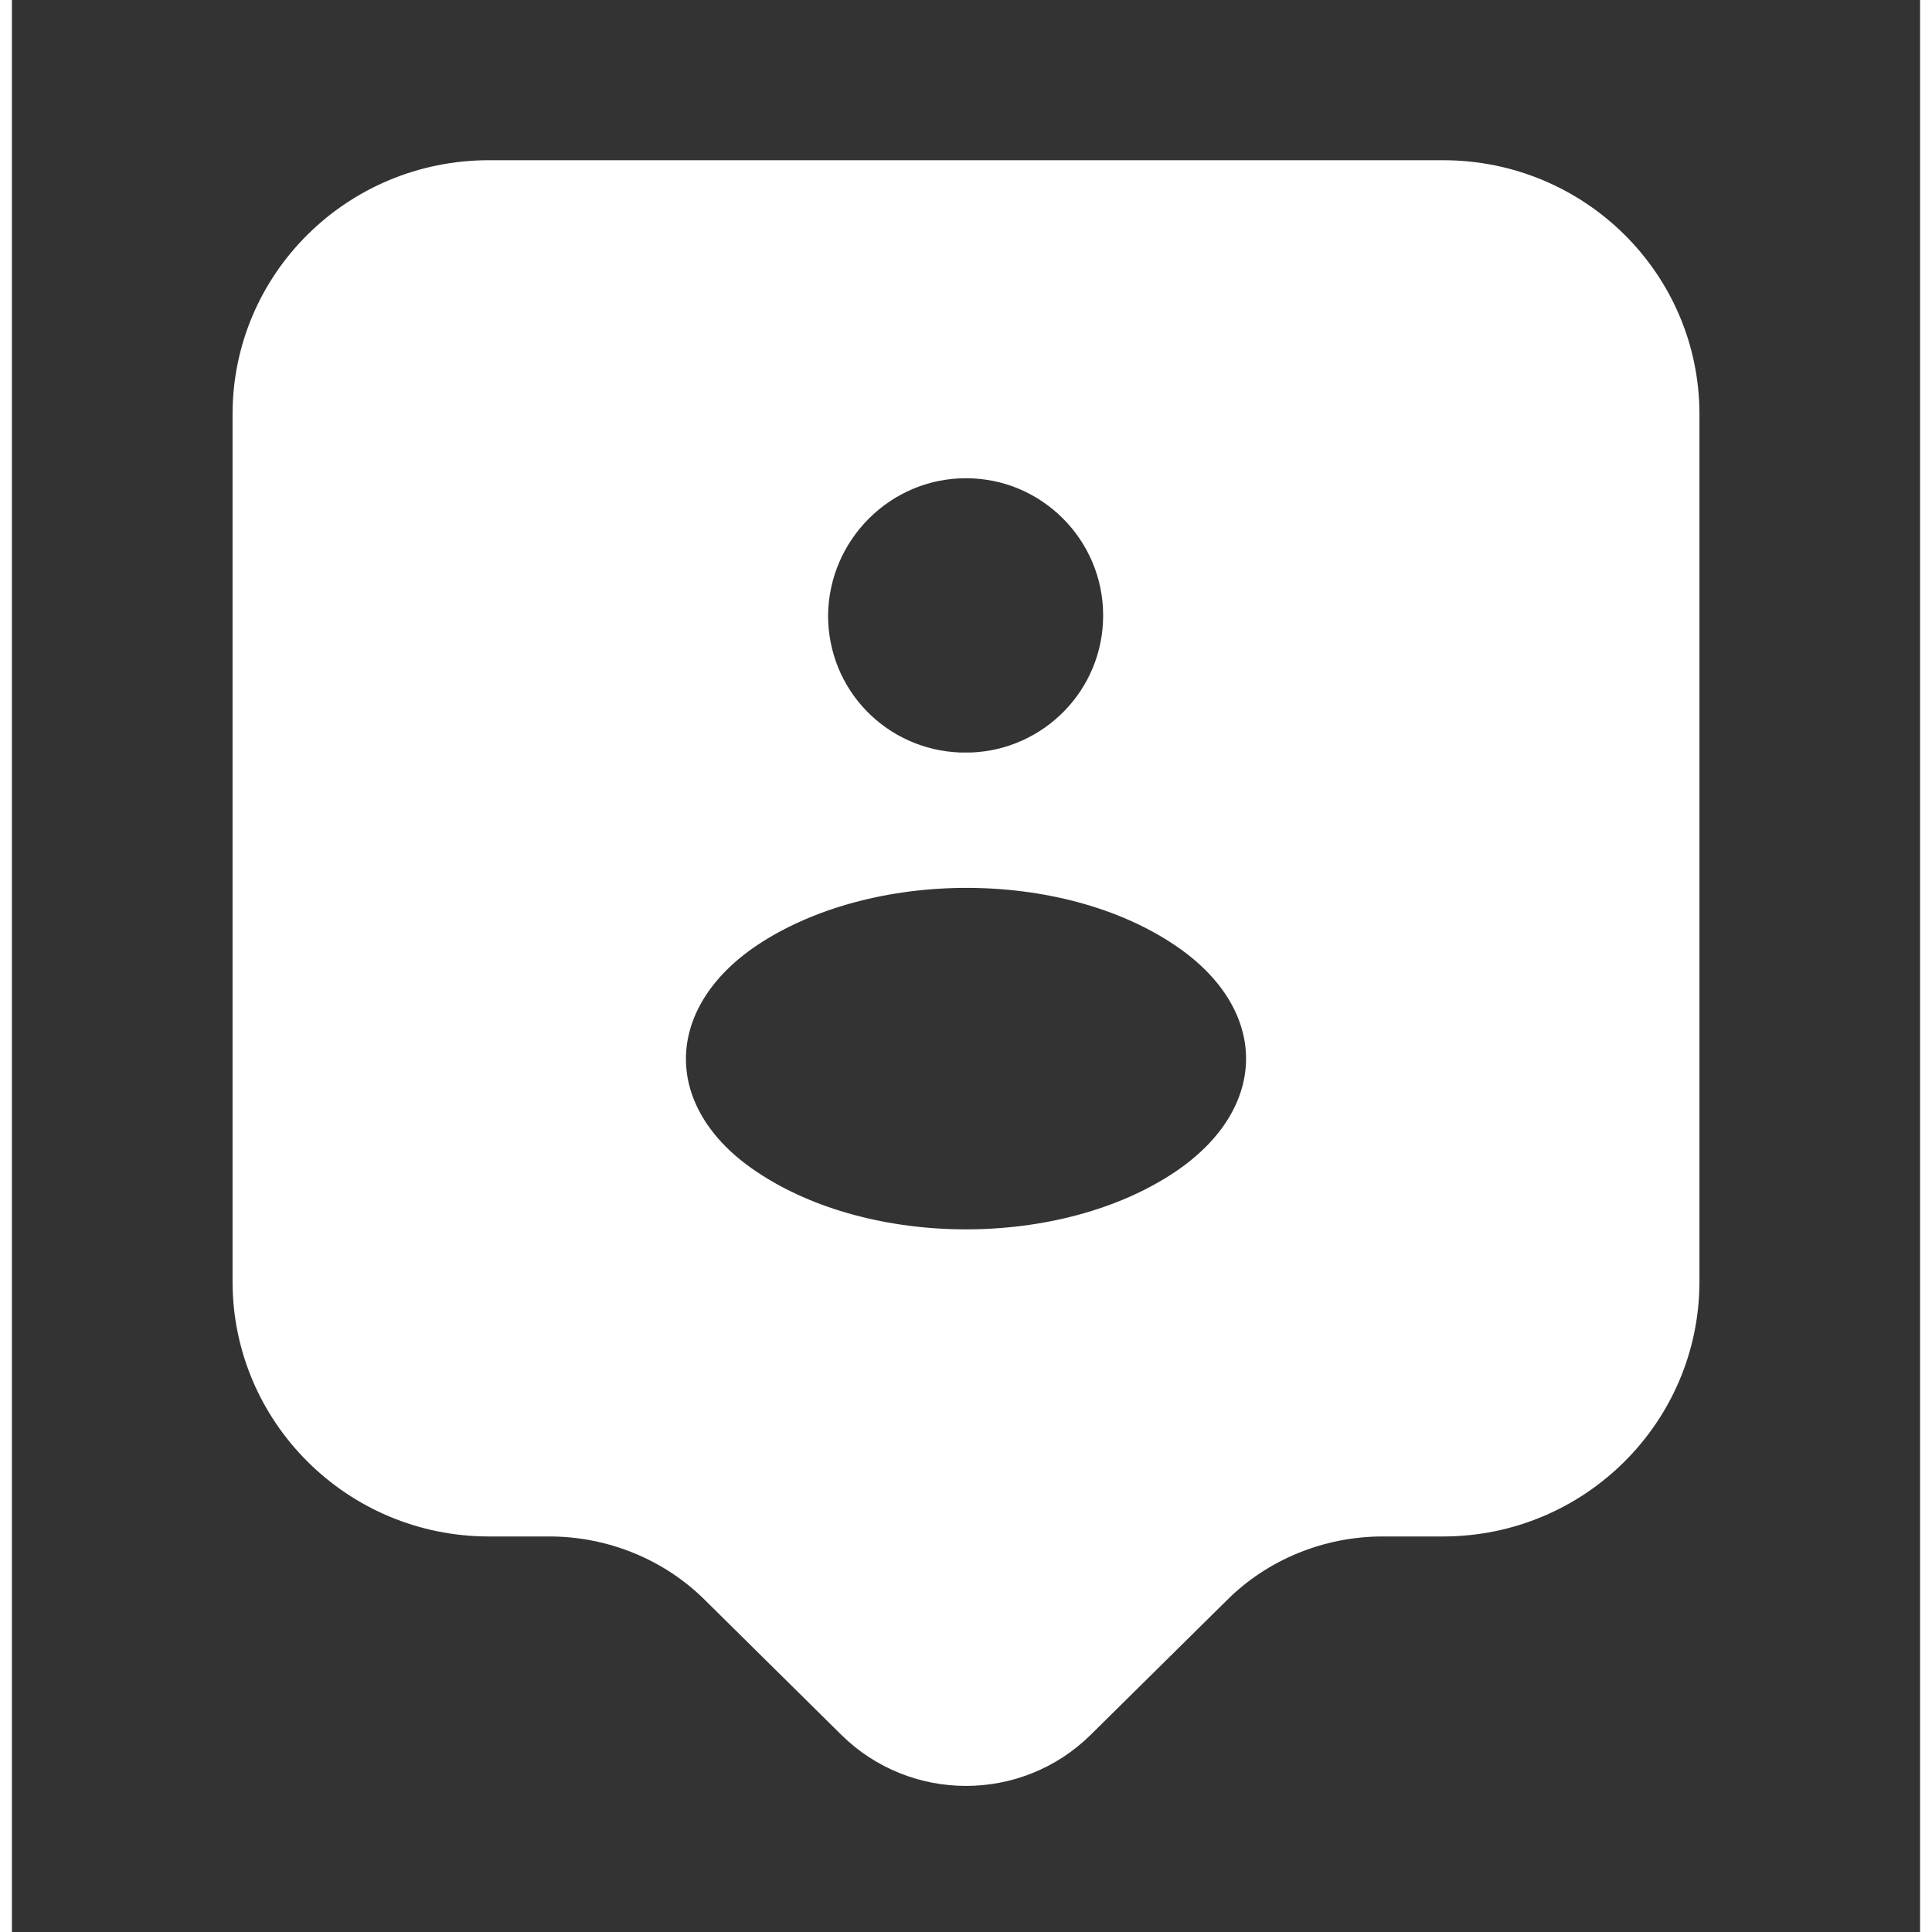 <svg xmlns="http://www.w3.org/2000/svg" width="24" height="24" viewBox="0 0 80 81" fill="#ffffff">
  <rect x="0" y="0" width="80" height="81" fill="#333333" stroke="none"/>
  <path d="M60 7.467H20C14.467 7.467 10 11.9 10 17.367V53.733C10 59.2 14.467 63.667 20 63.667H22.533C25.167 63.667 27.733 64.7 29.6 66.567L35.3 72.2C37.9 74.767 42.1 74.767 44.7 72.2L50.4 66.567C52.267 64.7 54.833 63.667 57.467 63.667H60C65.533 63.667 70 59.2 70 53.733V17.367C70 11.9 65.533 7.467 60 7.467ZM40 19.3C43.6 19.3 46.5 22.233 46.5 25.8C46.5 29.334 43.7 32.167 40.233 32.3C40.1 32.3 39.9 32.3 39.733 32.3C36.233 32.167 33.467 29.334 33.467 25.8C33.5 22.233 36.4 19.3 40 19.3ZM49.167 49.767C44.133 53.133 35.867 53.133 30.833 49.767C26.4 46.834 26.4 41.967 30.833 39C35.9 35.633 44.167 35.633 49.167 39C53.6 41.967 53.6 46.8 49.167 49.767Z" 
    fill="#ffffff" 
    stroke="#ffffff" 
    stroke-width="1.5" 
    stroke-linecap="round" 
    stroke-linejoin="round"/>
</svg>